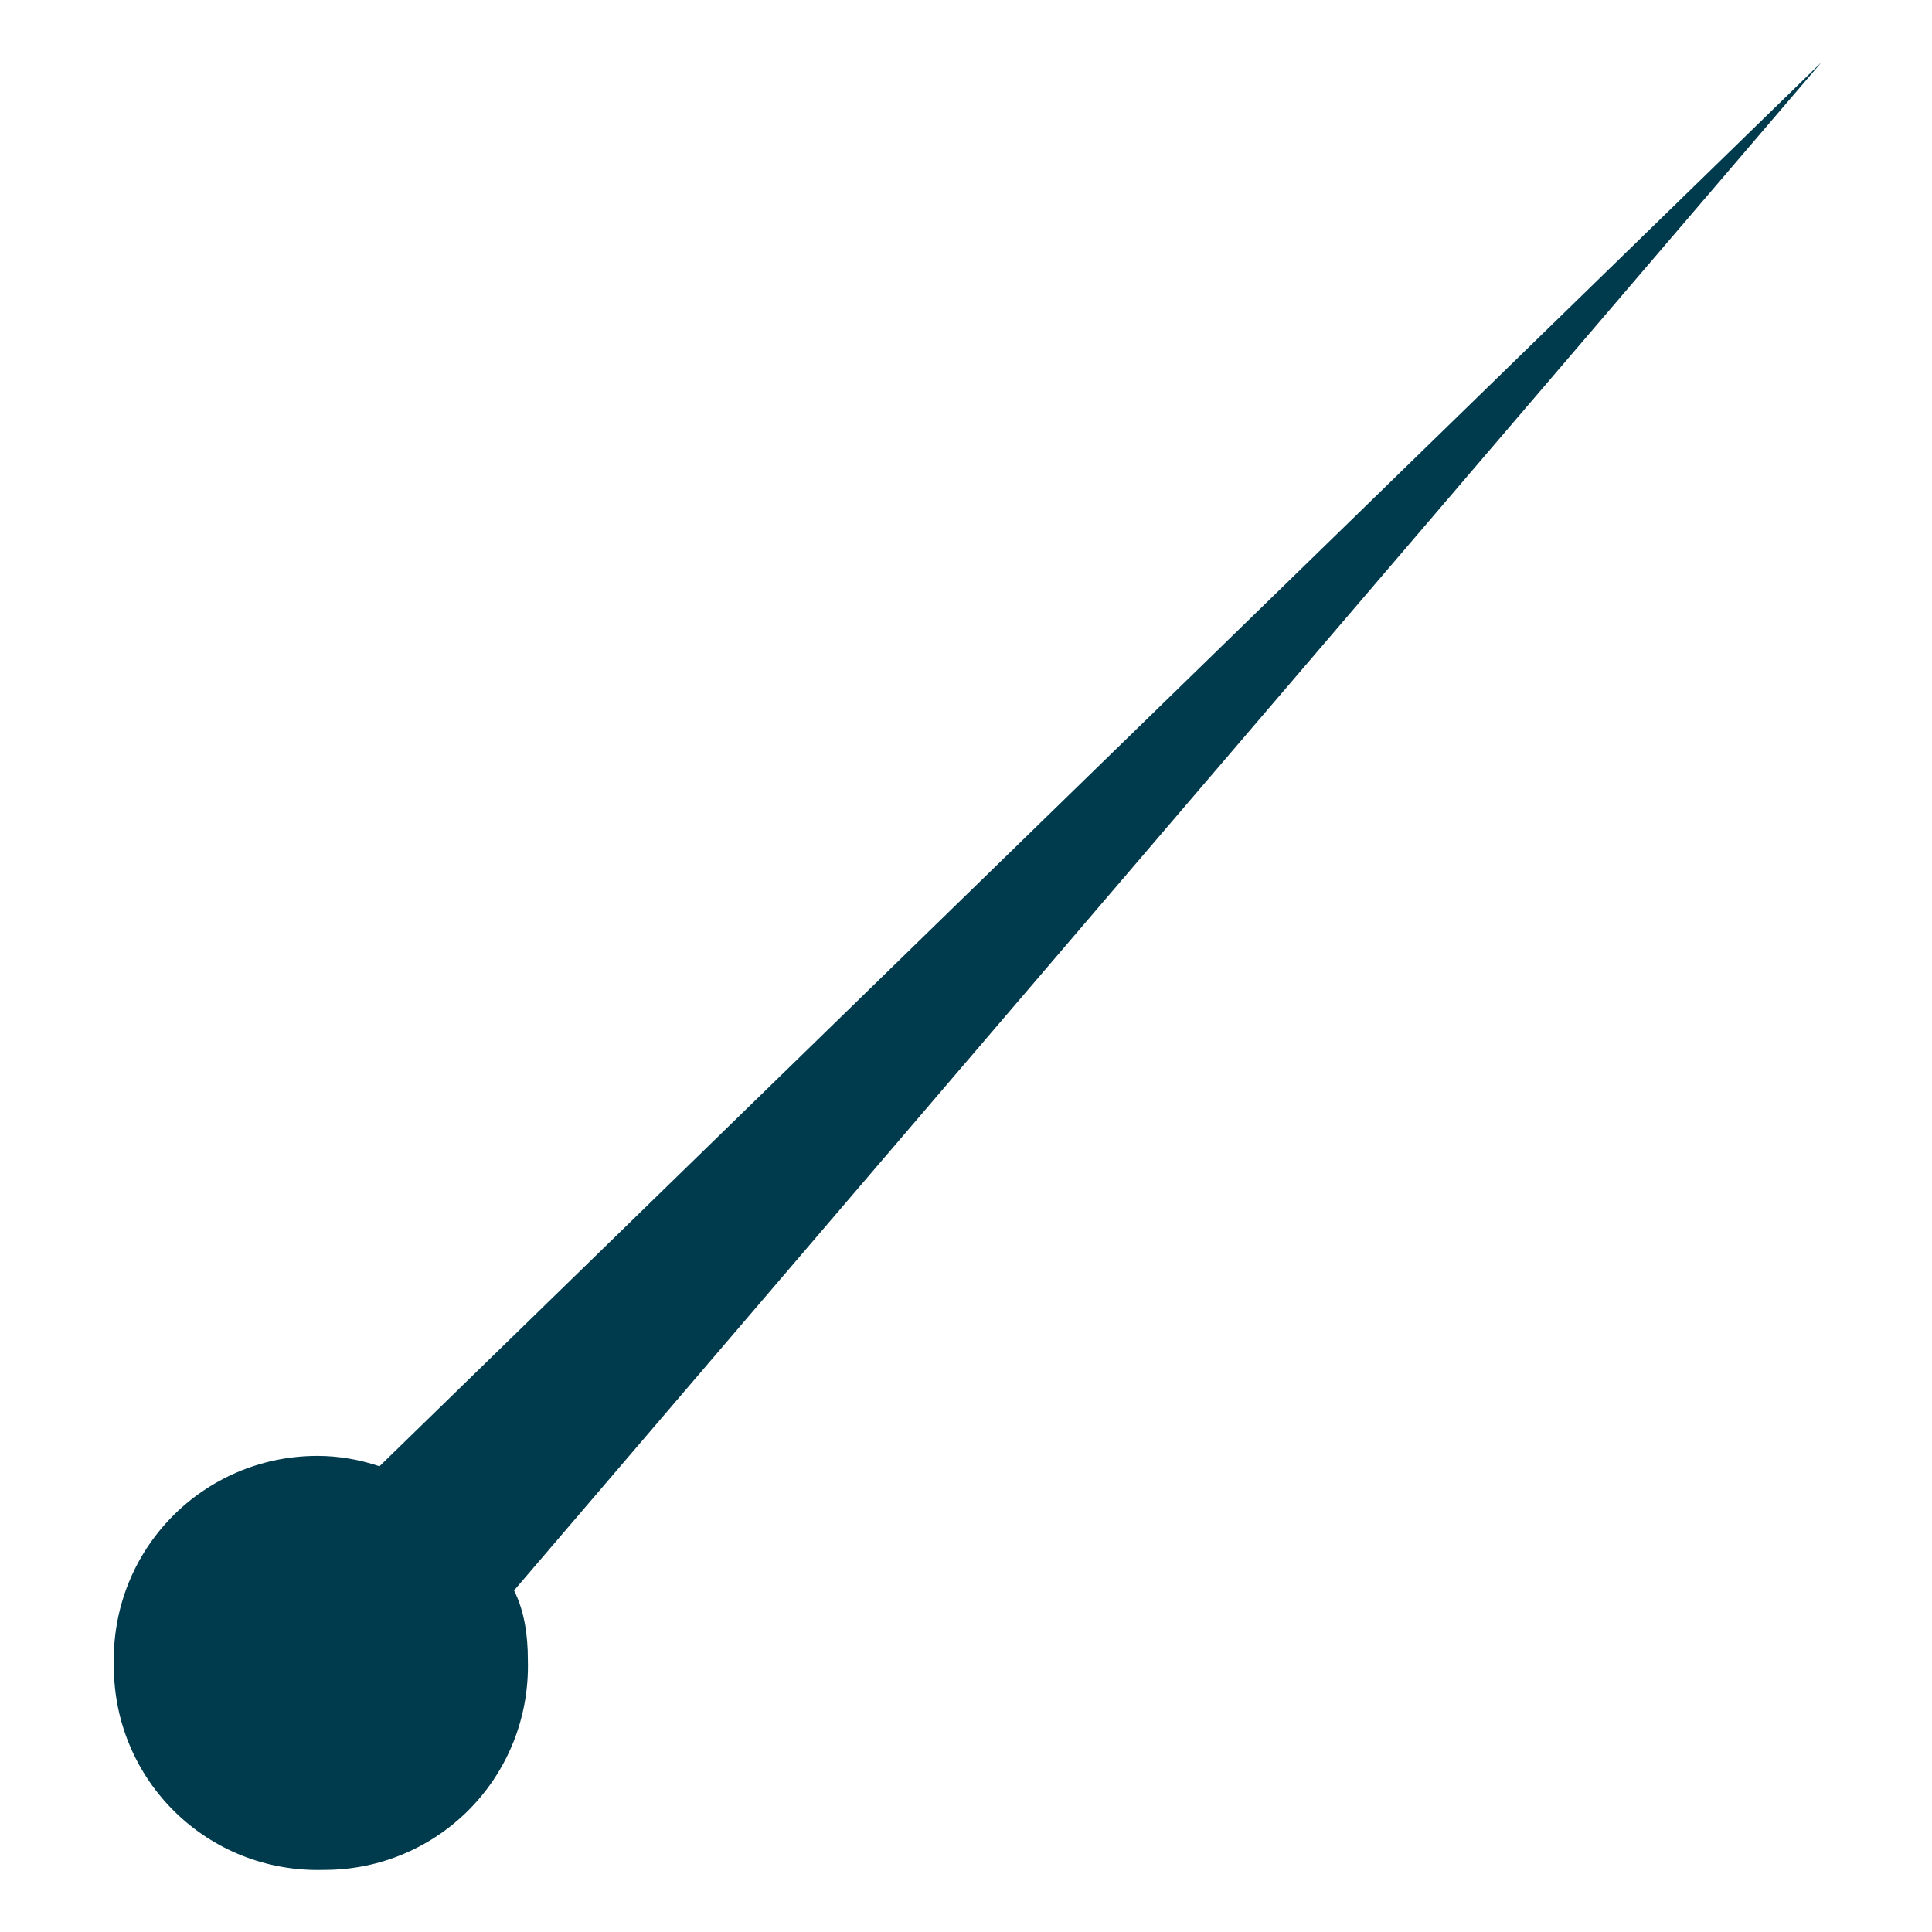 <?xml version="1.0" encoding="utf-8"?>
<!-- Generator: Adobe Illustrator 22.1.0, SVG Export Plug-In . SVG Version: 6.00 Build 0)  -->
<svg version="1.1" id="Layer_1" xmlns="http://www.w3.org/2000/svg" xmlns:xlink="http://www.w3.org/1999/xlink" x="0px" y="0px"
	 viewBox="0 0 56 56" style="enable-background:new 0 0 56 56;" xml:space="preserve">
<style type="text/css">
	.st0{fill:#003B4D;}
</style>
<path class="st0" d="M52.8,1.8L11,42.5c-0.6-0.2-1.2-0.3-1.8-0.3c-3.3,0-6,2.7-5.9,6.1c0,3.3,2.7,6,6.1,5.9c3.3,0,6-2.7,5.9-6.1
	c0-0.7-0.1-1.4-0.4-2L52.8,1.8z"/>
</svg>
